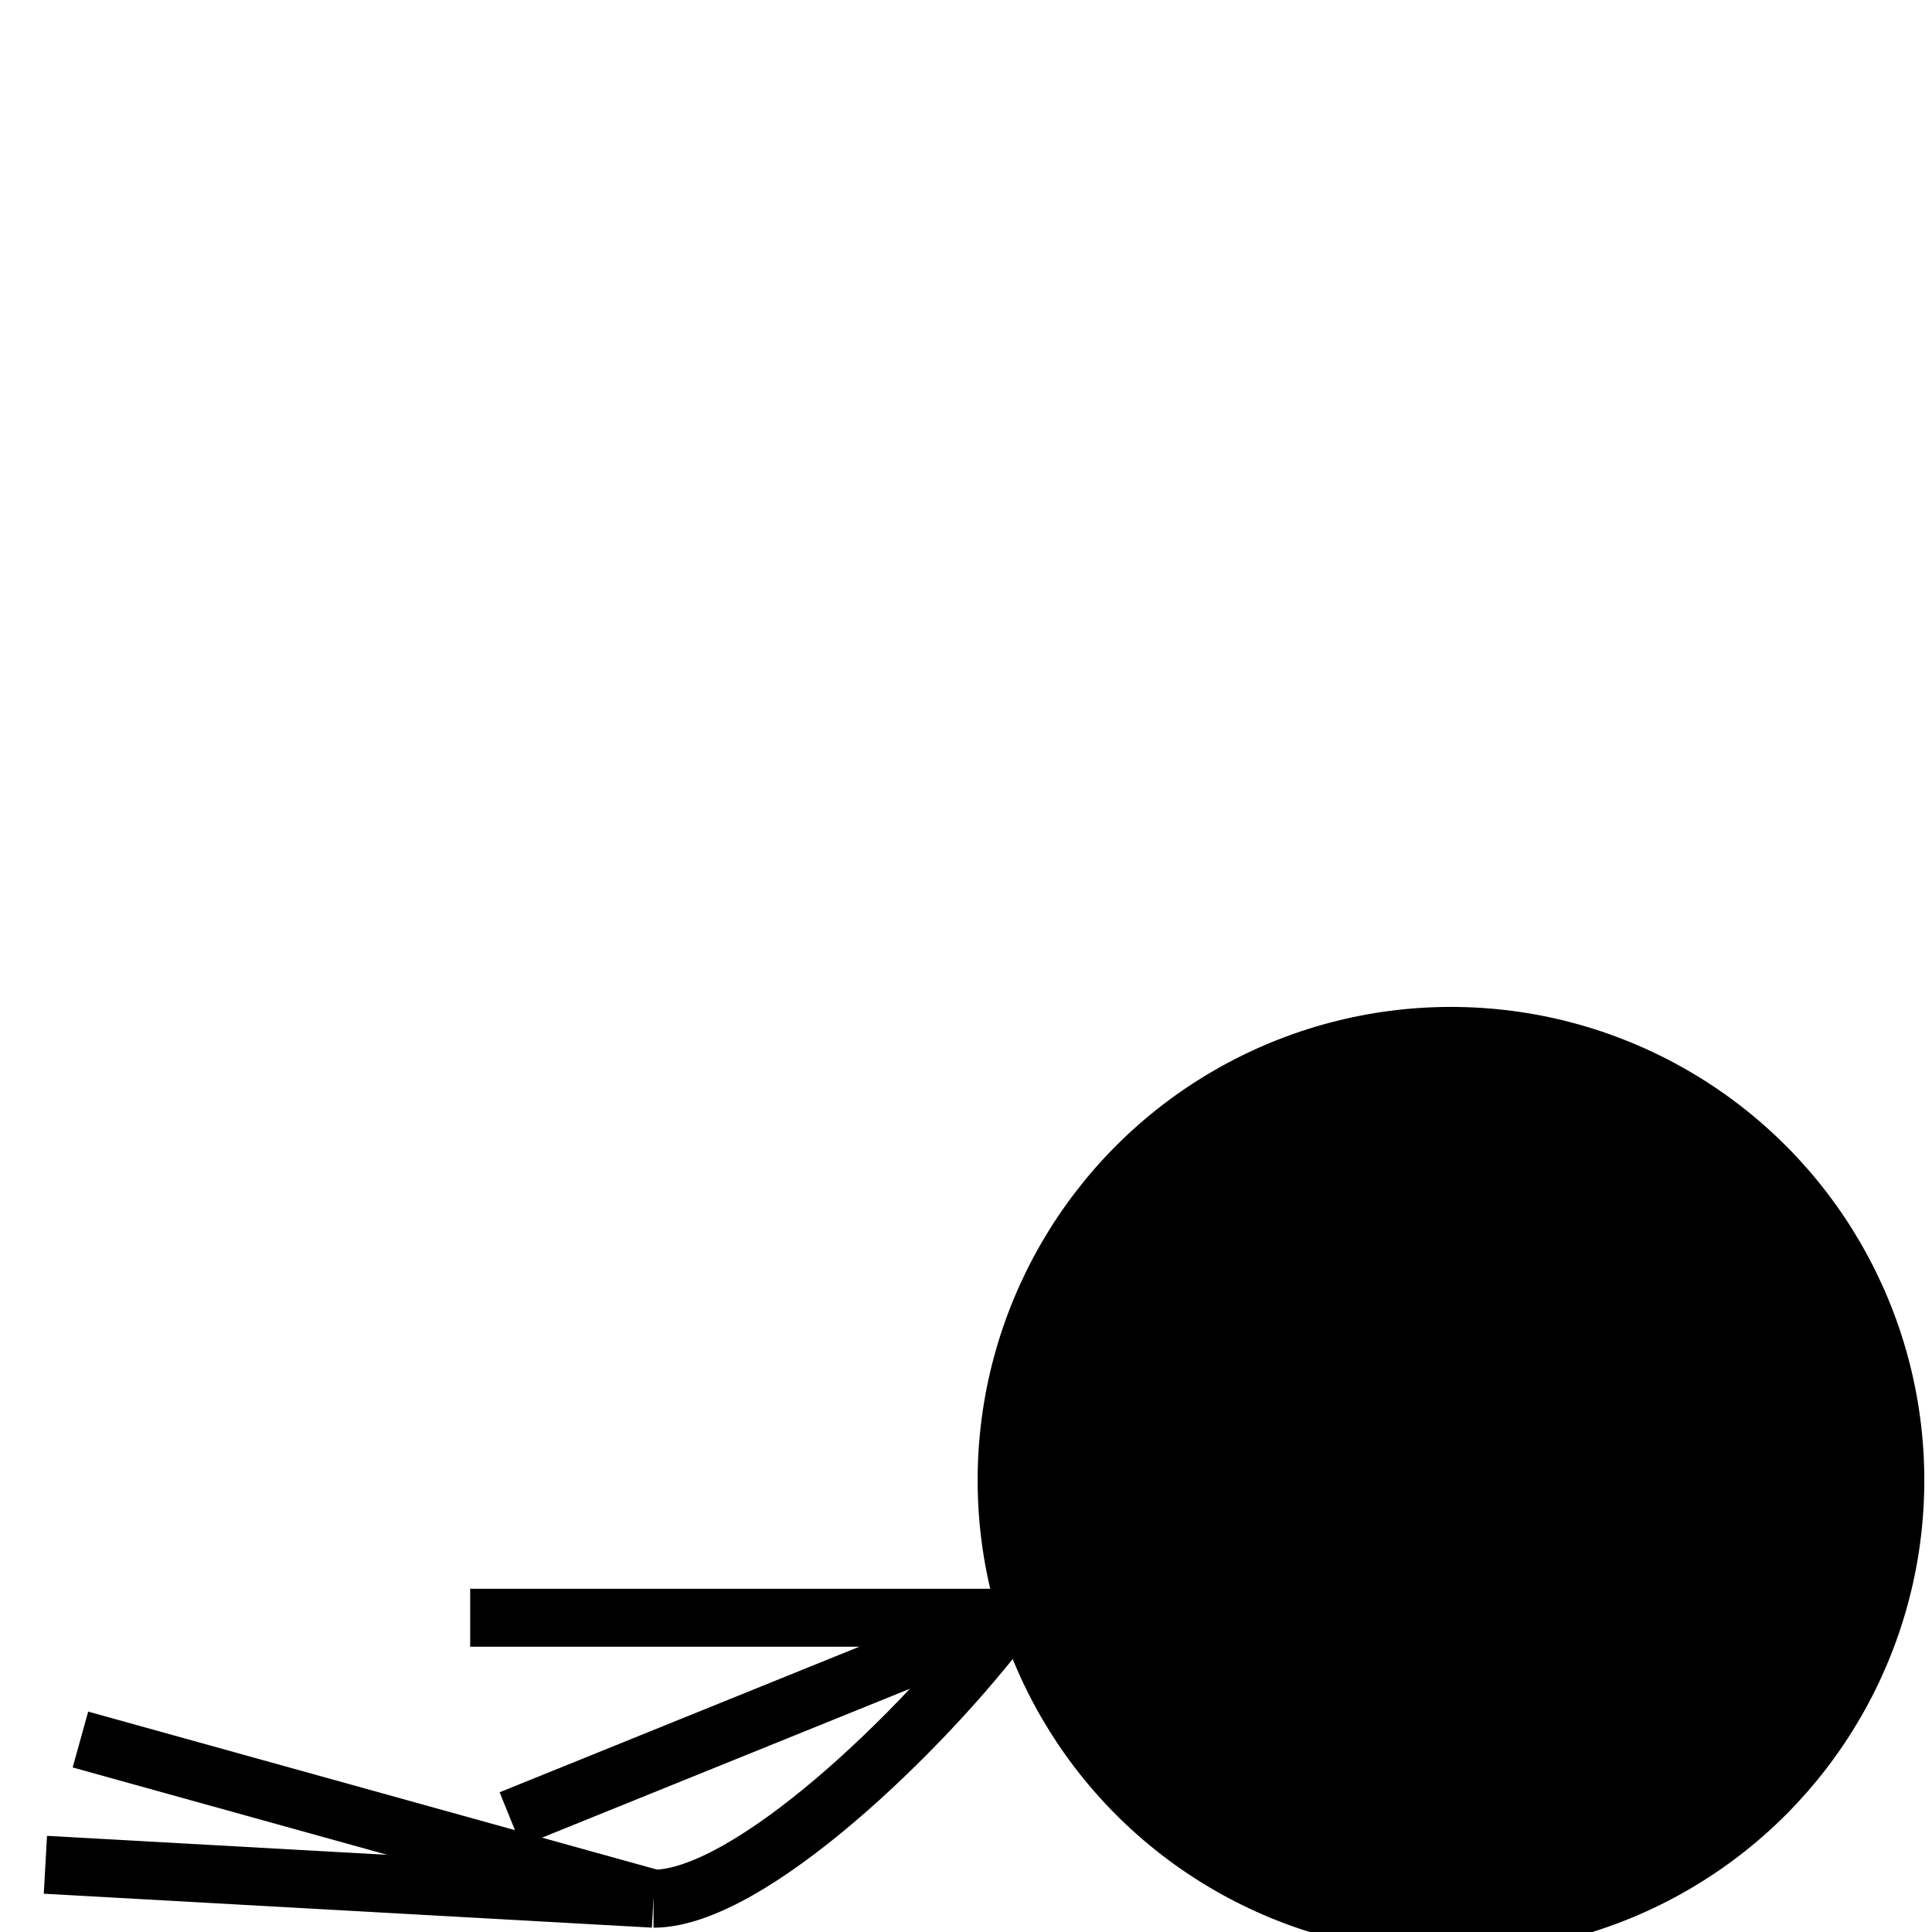 <?xml version="1.0" encoding="utf-8"?>
<!-- Generator: Adobe Illustrator 16.0.0, SVG Export Plug-In . SVG Version: 6.00 Build 0)  -->
<!DOCTYPE svg PUBLIC "-//W3C//DTD SVG 1.1//EN" "http://www.w3.org/Graphics/SVG/1.1/DTD/svg11.dtd">
<svg version="1.1" id="player-model" xmlns="http://www.w3.org/2000/svg" xmlns:xlink="http://www.w3.org/1999/xlink" x="0px"
	 y="0px" width="100px" height="100px" viewBox="0 0 100 100" enable-background="new 0 0 100 100" xml:space="preserve">
<ellipse fill="#000000" stroke="#000000" stroke-width="3" stroke-miterlimit="10" cx="75.102" cy="76.618" rx="23" ry="23"/>
<path fill="none" stroke="#000000" stroke-width="3" stroke-miterlimit="10" d="M52.18,83.734
	c-4.348,5.795-13.394,14.543-18.354,14.543"/>
<line fill="none" stroke="#000000" stroke-width="3" stroke-miterlimit="10" x1="33.825" y1="98.277" x2="2.35" y2="96.521"/>
<line fill="none" stroke="#000000" stroke-width="3" stroke-miterlimit="10" x1="33.825" y1="98.277" x2="4.163" y2="90.038"/>
<line fill="none" stroke="#000000" stroke-width="3" stroke-miterlimit="10" x1="52.18" y1="83.734" x2="24.337" y2="83.734"/>
<line fill="none" stroke="#000000" stroke-width="3" stroke-miterlimit="10" x1="52.18" y1="83.734" x2="26.423" y2="94.158"/>
</svg>
